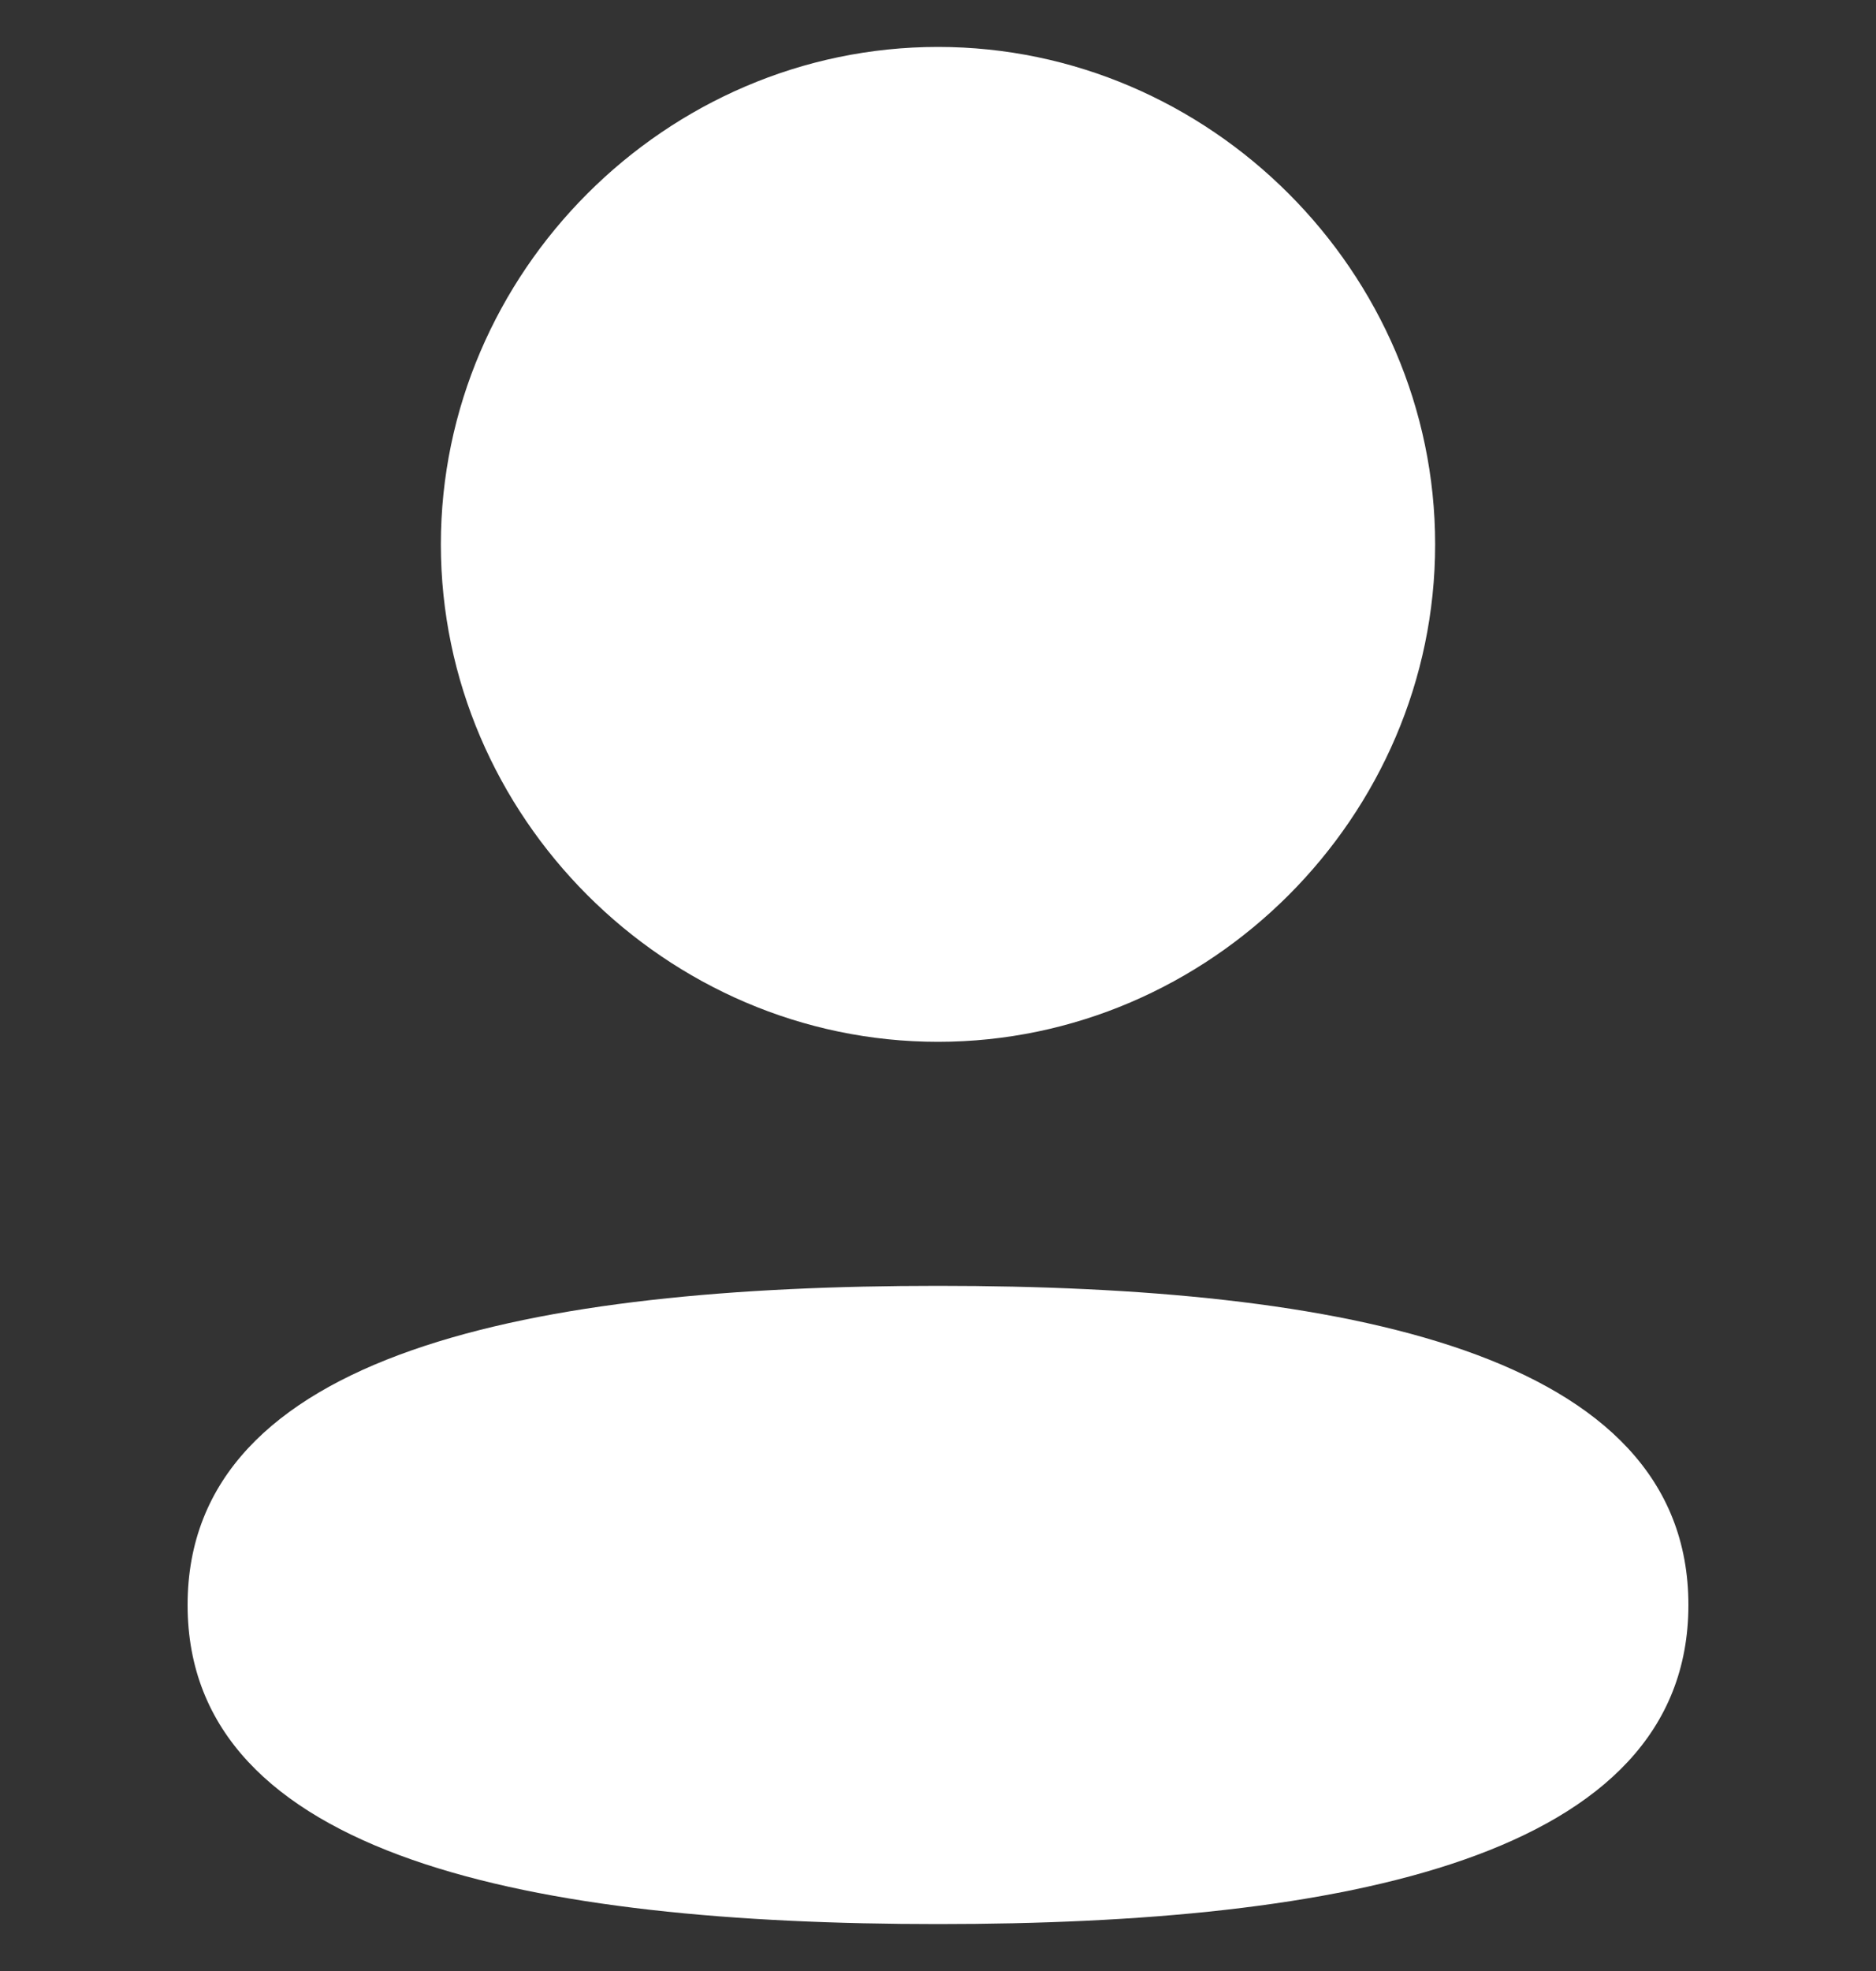<?xml version="1.0" encoding="utf-8"?>
<!-- Generator: Adobe Illustrator 24.0.0, SVG Export Plug-In . SVG Version: 6.00 Build 0)  -->
<svg version="1.1" id="Layer_1" xmlns="http://www.w3.org/2000/svg" xmlns:xlink="http://www.w3.org/1999/xlink" x="0px" y="0px"
	 viewBox="0 0 20 21" style="enable-background:new 0 0 20 21;" xml:space="preserve">
<rect x="0" y="0" width="20" height="21" fill="#333333" stroke="none"/>
<style type="text/css">
	.st0{fill-rule:evenodd;clip-rule:evenodd;fill:#FFFFFF;}
</style>
<g>
	<path class="st0" d="M15.3,5.8c0,2.9-2.4,5.3-5.3,5.3c-2.9,0-5.3-2.4-5.3-5.3S7.1,0.5,10,0.5C12.9,0.5,15.3,2.9,15.3,5.8z M10,20.5
		c-4.3,0-8-0.7-8-3.4c0-2.7,3.7-3.4,8-3.4c4.3,0,8,0.7,8,3.4C18,19.8,14.3,20.5,10,20.5z"/>
</g>
</svg>
